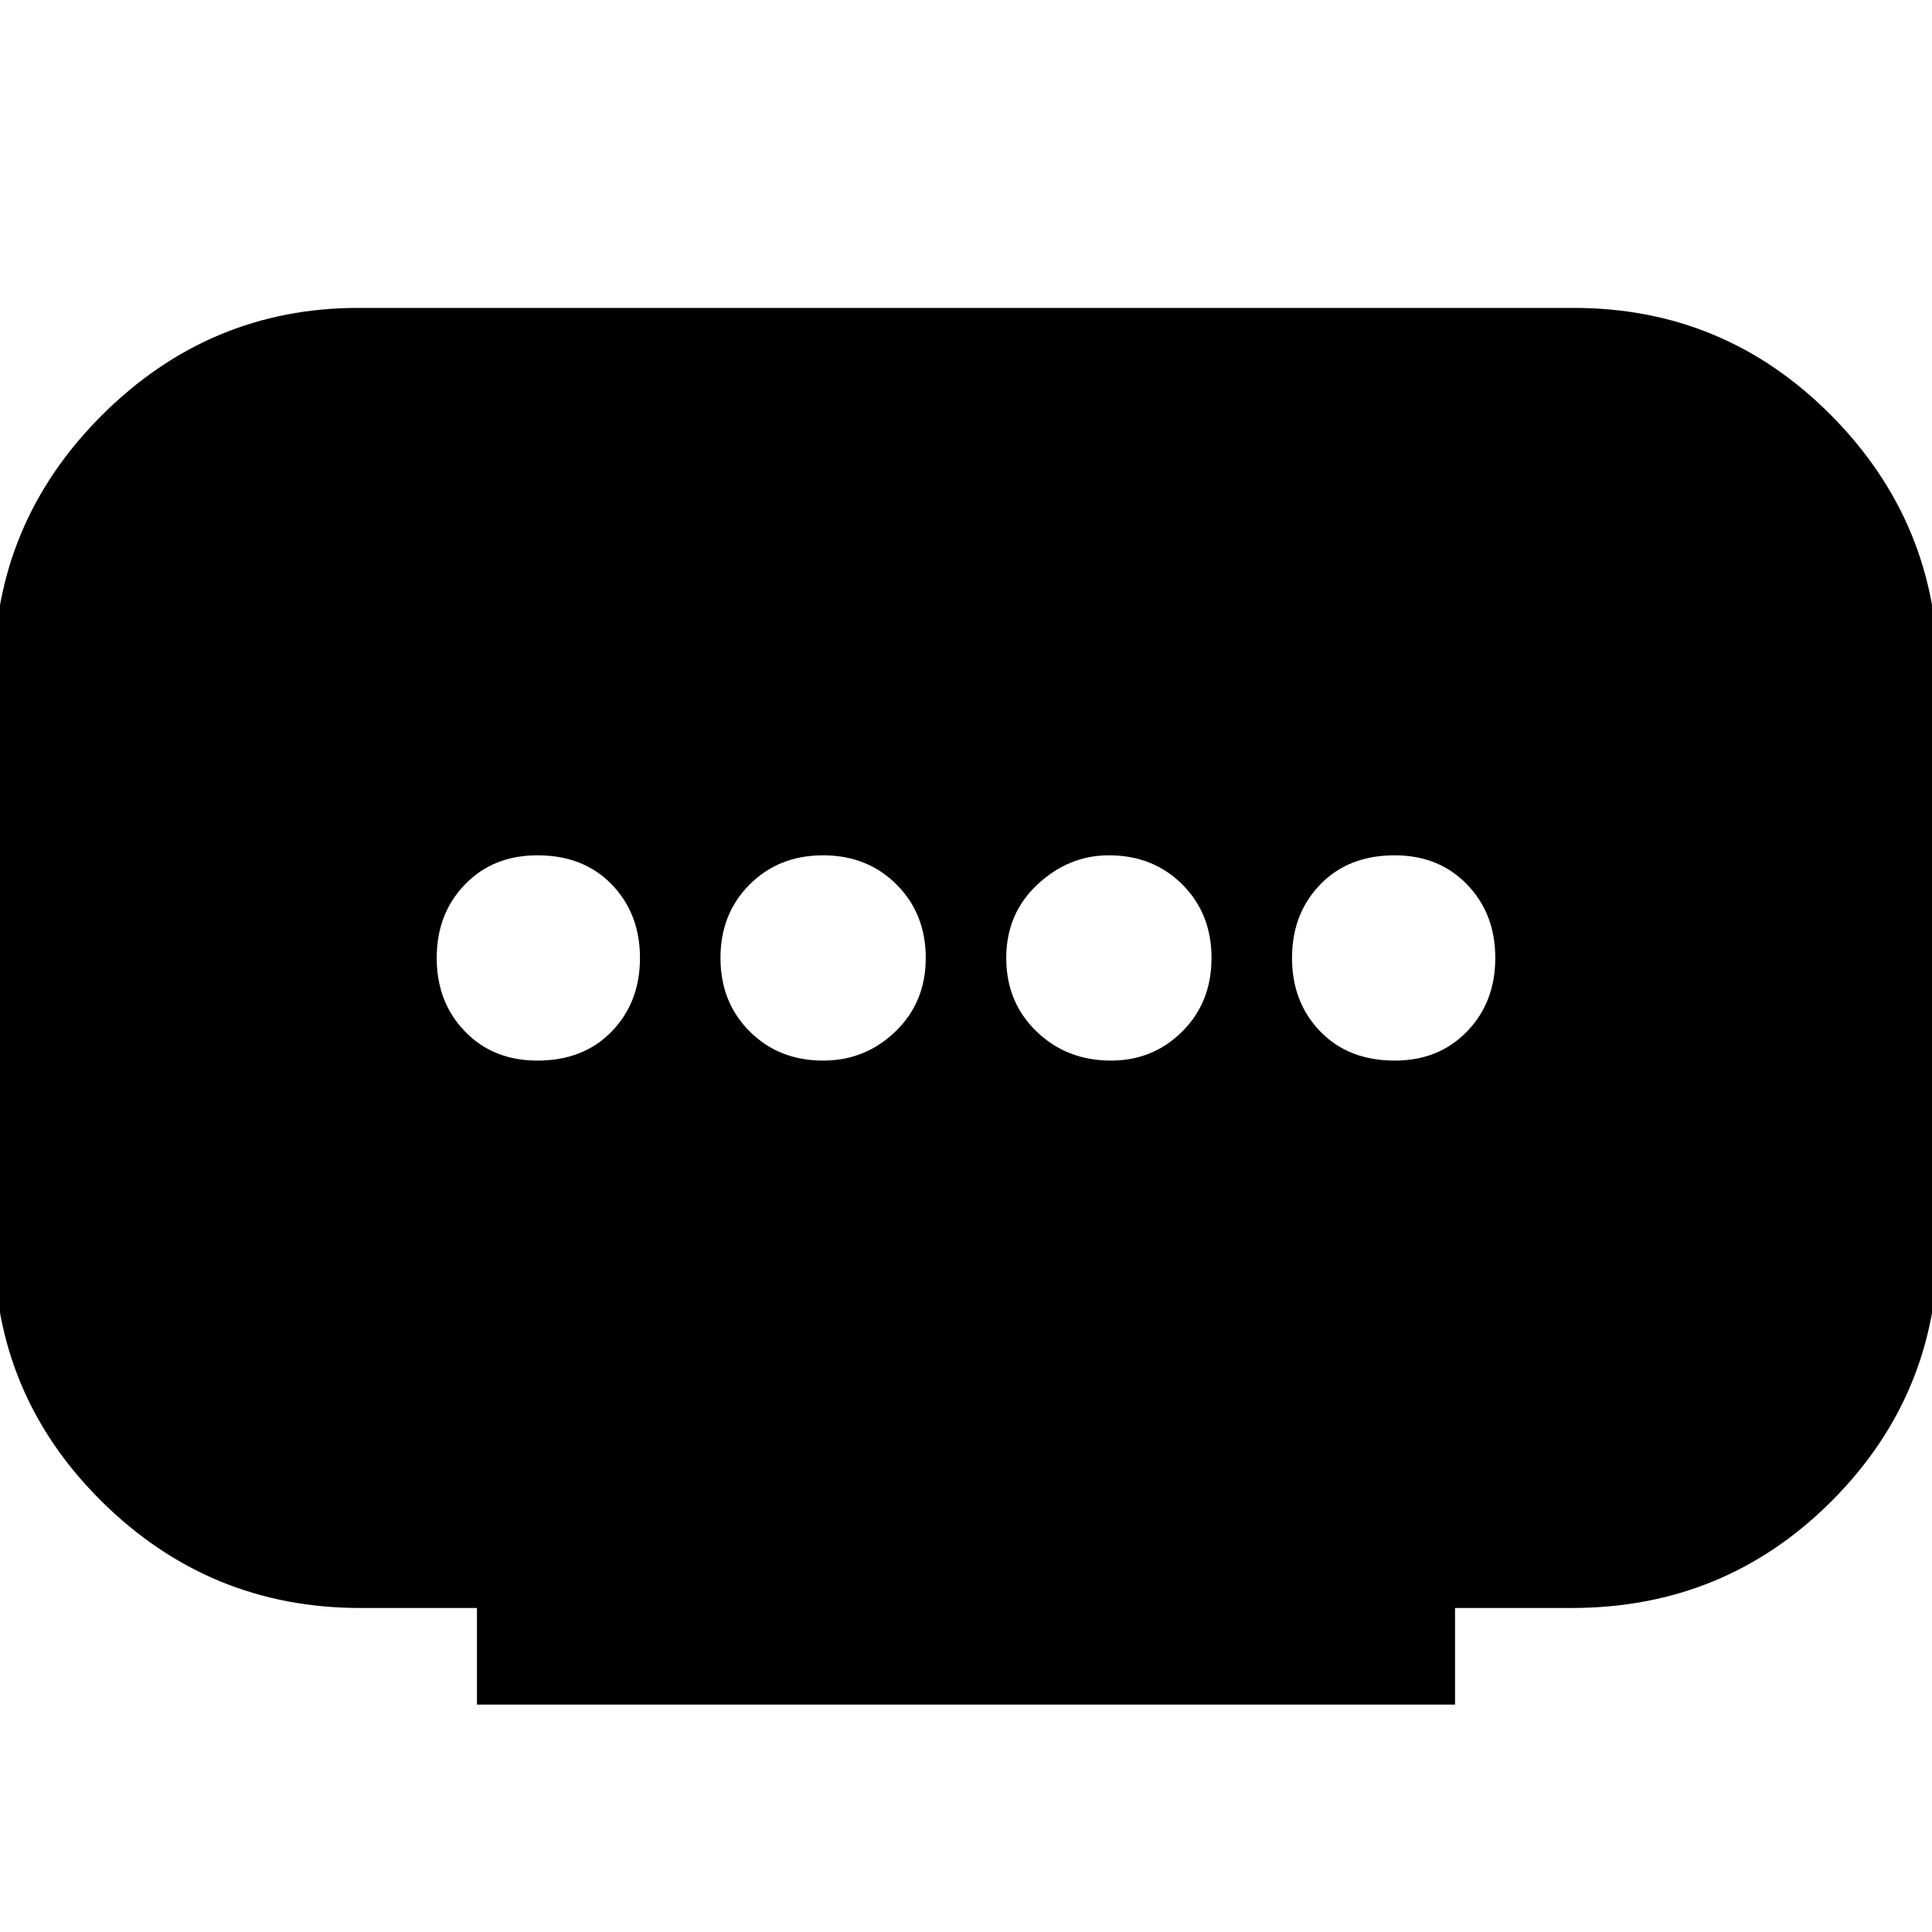 <svg xmlns="http://www.w3.org/2000/svg" height="24" width="24"><path d="M5.925 21.175v-1.2h-1.45q-1.875 0-3.213-1.325-1.337-1.325-1.337-3.2V8.375q0-1.875 1.337-3.213Q2.6 3.825 4.45 3.825h15.1q1.875 0 3.2 1.337 1.325 1.338 1.325 3.213v7.075q0 1.875-1.325 3.2-1.325 1.325-3.225 1.325h-1.45v1.2Zm4.3-8q.525 0 .9-.363.375-.362.375-.912t-.363-.912q-.362-.363-.912-.363t-.913.363q-.362.362-.362.912t.362.912q.363.363.913.363Zm-3.55 0q.575 0 .925-.363.35-.362.35-.912t-.35-.912q-.35-.363-.925-.363-.55 0-.9.363-.35.362-.35.912t.35.912q.35.363.9.363Zm7.125 0q.525 0 .888-.363.362-.362.362-.912t-.362-.912q-.363-.363-.913-.363-.5 0-.888.363-.387.362-.387.912t.375.912q.375.363.925.363Zm3.525 0q.55 0 .9-.363.35-.362.35-.912t-.35-.912q-.35-.363-.9-.363-.575 0-.925.363-.35.362-.35.912t.35.912q.35.363.925.363Z"/></svg>